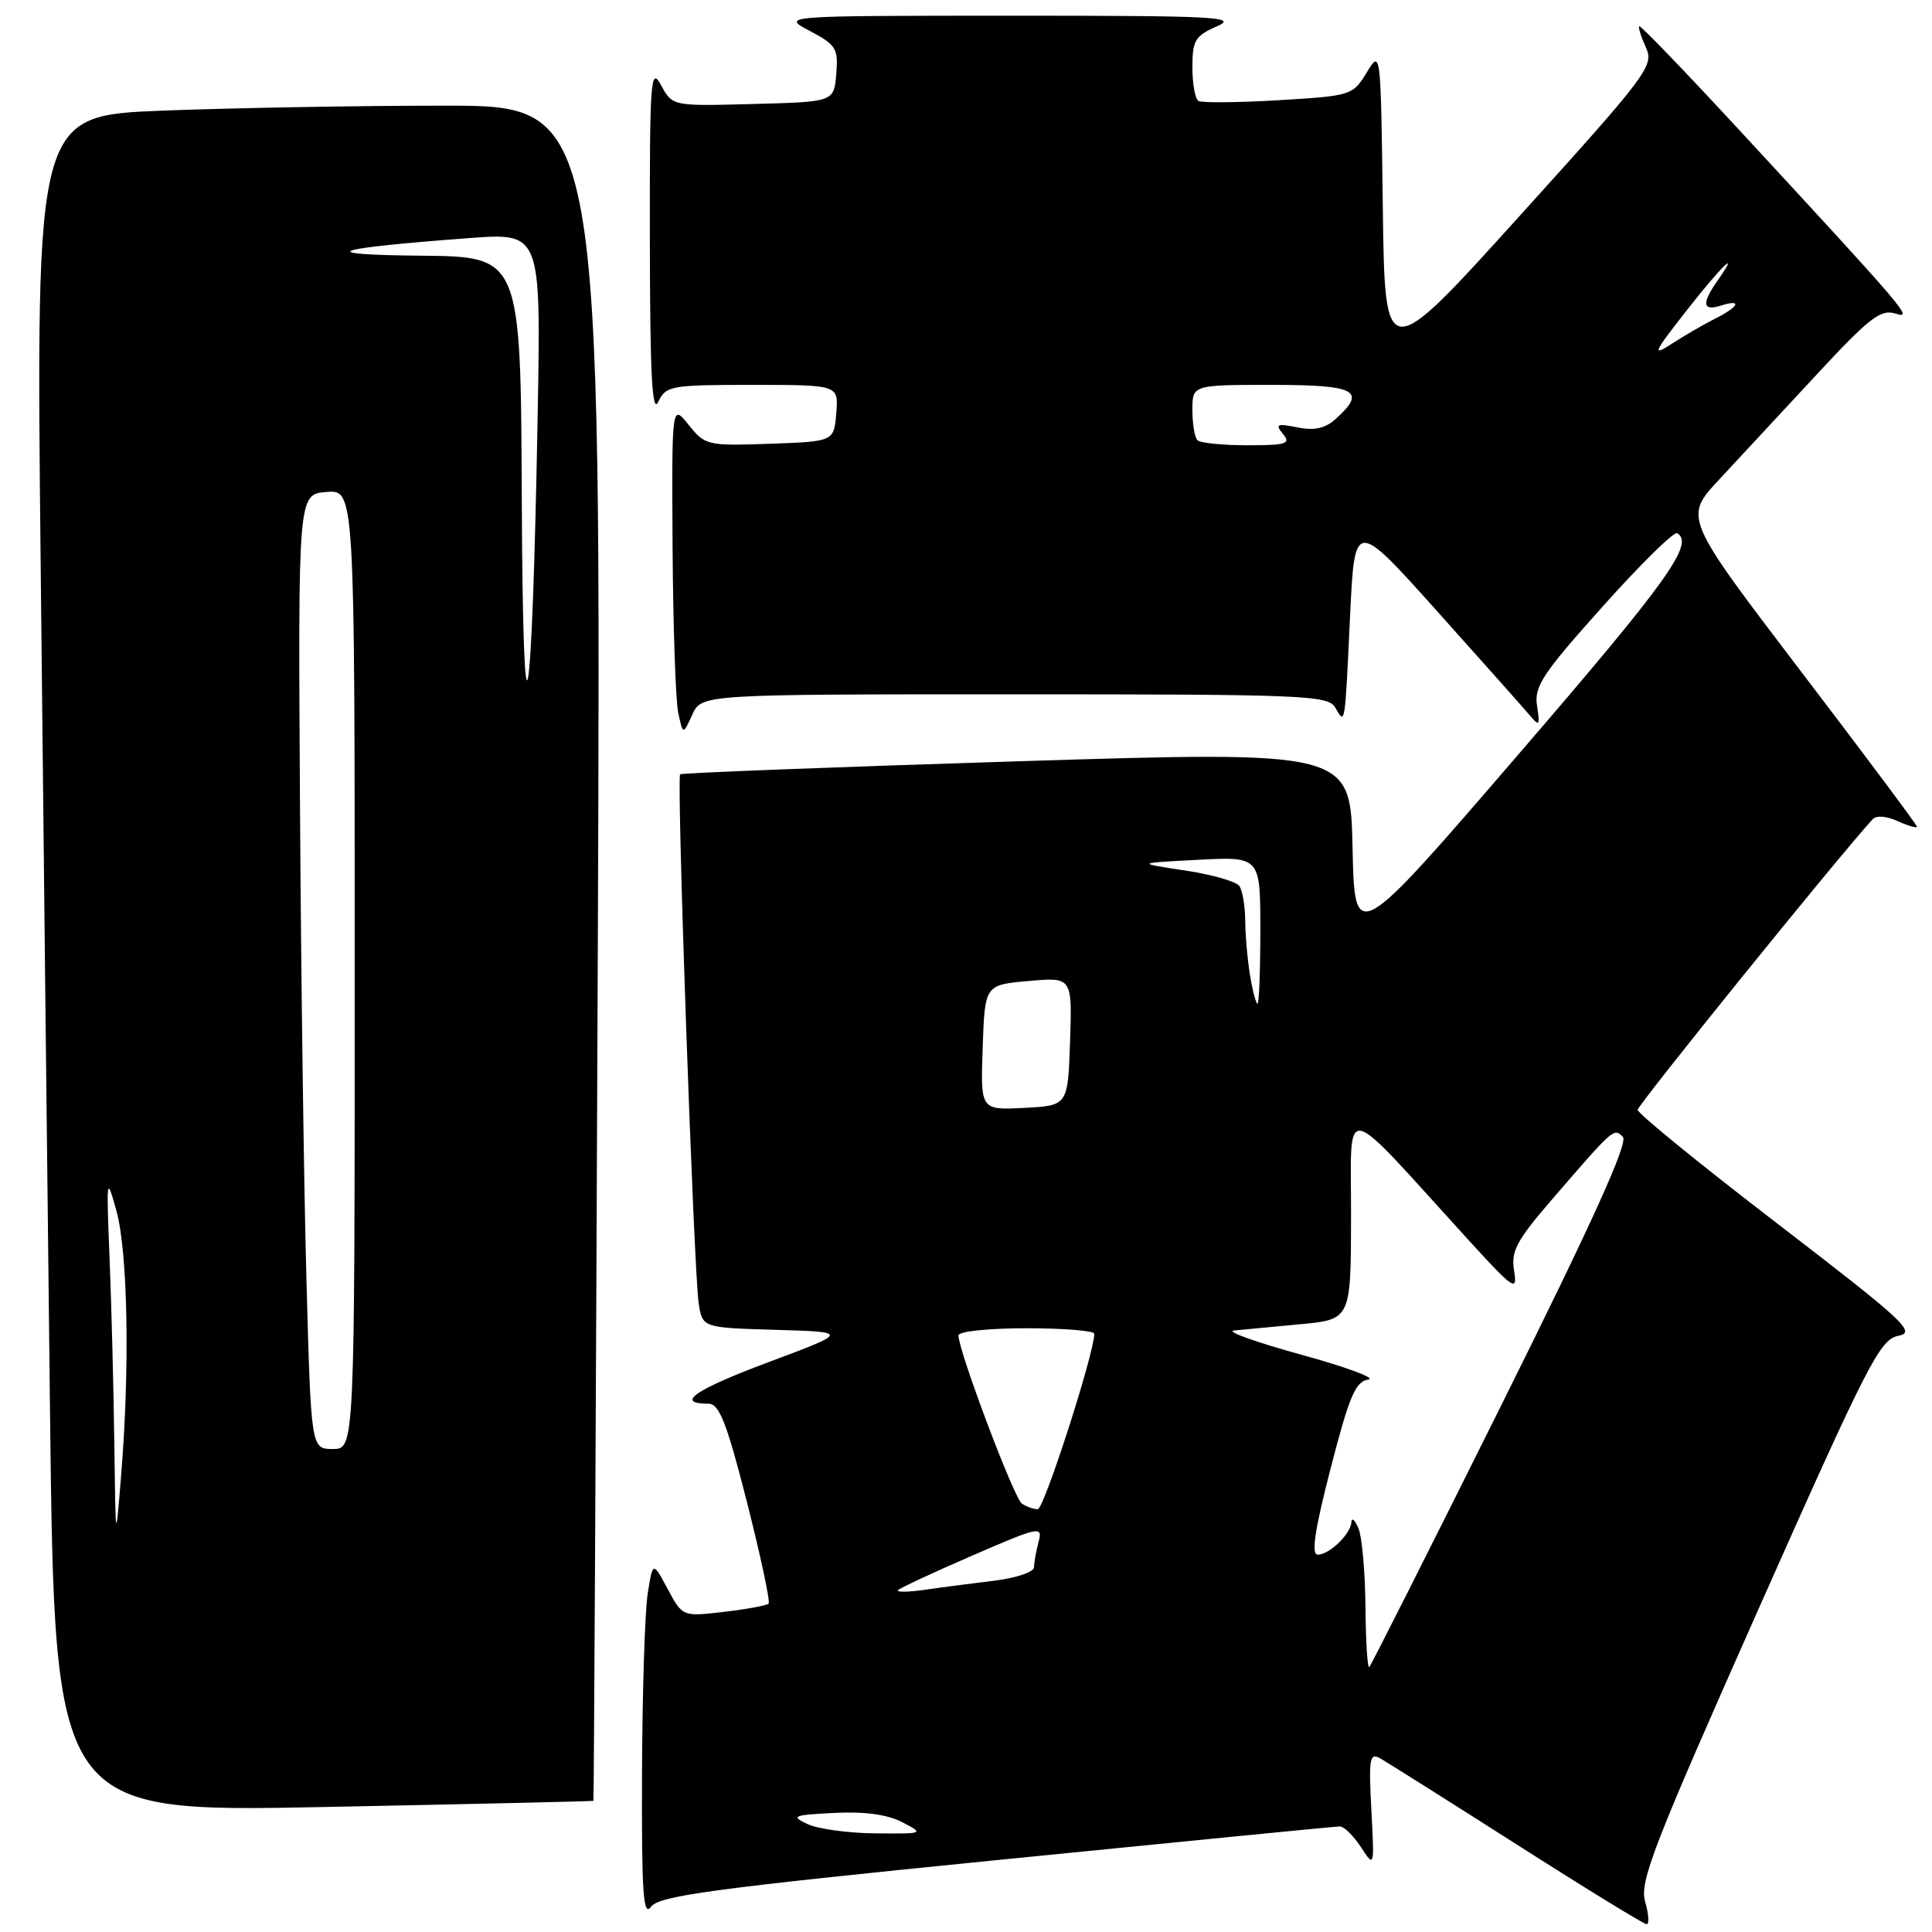 <?xml version="1.0" encoding="UTF-8" standalone="no"?>
<!DOCTYPE svg PUBLIC "-//W3C//DTD SVG 1.1//EN" "http://www.w3.org/Graphics/SVG/1.1/DTD/svg11.dtd" >
<svg xmlns="http://www.w3.org/2000/svg" xmlns:xlink="http://www.w3.org/1999/xlink" version="1.1" viewBox="0 0 256 256">
 <g >
 <path fill="currentColor"
d=" M 217.99 251.98 C 217.23 249.32 219.05 244.64 233.00 213.23 C 247.54 180.52 249.11 177.46 251.55 177.00 C 253.95 176.55 252.38 175.09 235.61 162.21 C 225.37 154.35 217.00 147.54 217.00 147.06 C 217.00 146.41 243.28 113.89 248.11 108.58 C 248.62 108.02 249.94 108.11 251.47 108.81 C 252.86 109.44 254.00 109.77 254.00 109.53 C 254.00 109.30 247.05 99.99 238.55 88.85 C 223.11 68.58 223.11 68.58 227.80 63.54 C 230.39 60.76 236.19 54.52 240.69 49.66 C 247.69 42.11 249.21 40.93 251.15 41.55 C 253.60 42.32 252.89 41.50 230.00 16.73 C 223.12 9.30 217.37 3.33 217.21 3.48 C 217.05 3.62 217.45 4.89 218.09 6.29 C 219.19 8.71 218.41 9.76 201.37 28.60 C 183.50 48.37 183.50 48.37 183.23 27.45 C 182.96 6.54 182.96 6.54 181.09 9.62 C 179.25 12.64 179.04 12.70 169.40 13.28 C 164.01 13.60 159.23 13.64 158.79 13.37 C 158.36 13.10 158.00 11.09 158.00 8.89 C 158.00 5.35 158.36 4.75 161.25 3.49 C 164.14 2.23 161.14 2.08 134.00 2.08 C 103.50 2.09 103.50 2.09 107.31 4.10 C 110.79 5.94 111.09 6.42 110.81 9.80 C 110.50 13.50 110.50 13.50 99.80 13.78 C 89.10 14.07 89.10 14.07 87.59 11.28 C 86.21 8.74 86.08 10.49 86.11 32.00 C 86.13 49.63 86.41 54.94 87.22 53.25 C 88.25 51.11 88.87 51.00 99.71 51.00 C 111.12 51.00 111.12 51.00 110.81 54.75 C 110.50 58.50 110.50 58.50 102.00 58.80 C 93.74 59.09 93.44 59.02 91.25 56.30 C 89.01 53.50 89.01 53.50 89.12 72.50 C 89.19 82.95 89.52 92.83 89.87 94.45 C 90.50 97.39 90.50 97.39 91.73 94.70 C 92.96 92.00 92.96 92.00 134.43 92.00 C 172.87 92.00 175.98 92.13 176.92 93.75 C 178.26 96.05 178.19 96.44 178.89 81.65 C 179.50 68.79 179.50 68.79 190.50 81.07 C 196.55 87.82 202.09 94.05 202.82 94.92 C 203.95 96.28 204.07 96.09 203.67 93.55 C 203.26 90.97 204.35 89.32 212.34 80.39 C 217.36 74.77 221.82 70.39 222.24 70.65 C 224.53 72.06 221.04 76.94 201.25 99.90 C 179.50 125.15 179.50 125.15 179.22 112.32 C 178.95 99.50 178.95 99.50 134.72 100.88 C 110.40 101.64 90.33 102.42 90.12 102.60 C 89.63 103.02 91.93 168.45 92.58 172.71 C 93.08 175.93 93.08 175.93 102.79 176.21 C 112.50 176.50 112.50 176.50 101.84 180.49 C 92.05 184.15 89.38 186.00 93.88 186.00 C 95.31 186.00 96.29 188.50 98.97 199.02 C 100.79 206.19 102.09 212.25 101.84 212.49 C 101.60 212.74 98.93 213.23 95.92 213.58 C 90.44 214.22 90.44 214.22 88.47 210.55 C 86.50 206.88 86.50 206.88 85.82 211.19 C 85.45 213.56 85.11 224.25 85.07 234.94 C 85.01 250.82 85.23 254.07 86.26 252.66 C 87.33 251.20 94.34 250.25 132.01 246.48 C 156.48 244.03 176.96 242.02 177.52 242.01 C 178.08 242.00 179.34 243.24 180.33 244.75 C 182.12 247.50 182.12 247.50 181.71 239.80 C 181.35 232.96 181.49 232.20 182.90 233.00 C 183.78 233.50 191.93 238.64 201.00 244.42 C 210.07 250.21 217.81 254.95 218.18 254.97 C 218.55 254.99 218.47 253.64 217.99 251.98 Z  M 78.63 238.62 C 78.70 238.55 78.96 187.99 79.21 126.25 C 79.65 14.00 79.65 14.00 58.98 14.00 C 47.62 14.00 30.77 14.30 21.54 14.66 C 4.76 15.32 4.76 15.32 5.39 74.91 C 5.73 107.69 6.29 158.27 6.63 187.32 C 7.25 240.14 7.25 240.14 42.87 239.44 C 62.47 239.05 78.56 238.68 78.63 238.62 Z  M 107.00 241.70 C 104.73 240.64 105.07 240.50 110.55 240.22 C 114.58 240.02 117.59 240.43 119.55 241.45 C 122.48 242.97 122.45 242.99 116.00 242.93 C 112.42 242.90 108.38 242.35 107.00 241.70 Z  M 180.93 212.92 C 180.89 208.29 180.47 203.60 180.00 202.50 C 179.53 201.40 179.11 201.03 179.07 201.68 C 178.98 203.27 176.16 206.00 174.61 206.00 C 173.72 206.00 174.20 202.76 176.32 194.55 C 178.78 185.01 179.61 183.05 181.30 182.80 C 182.42 182.64 178.42 181.15 172.41 179.50 C 166.41 177.85 162.40 176.41 163.50 176.30 C 164.60 176.20 168.54 175.82 172.25 175.47 C 179.00 174.84 179.00 174.84 179.02 161.17 C 179.05 145.75 177.39 145.44 194.32 164.02 C 200.57 170.88 201.09 171.25 200.63 168.42 C 200.19 165.79 200.92 164.42 205.66 158.92 C 213.86 149.42 213.84 149.44 215.04 150.64 C 215.79 151.39 211.02 161.90 198.99 186.08 C 189.58 204.99 181.68 220.65 181.44 220.89 C 181.20 221.14 180.97 217.55 180.93 212.92 Z  M 119.00 210.70 C 119.28 210.41 123.71 208.34 128.86 206.11 C 137.74 202.26 138.19 202.17 137.62 204.28 C 137.30 205.50 137.02 207.02 137.01 207.66 C 137.01 208.30 134.68 209.09 131.75 209.45 C 128.86 209.80 124.70 210.34 122.50 210.66 C 120.30 210.97 118.72 210.99 119.00 210.70 Z  M 135.40 199.23 C 134.37 198.55 127.00 178.99 127.00 176.94 C 127.00 176.42 131.03 176.00 136.00 176.00 C 140.95 176.00 145.00 176.33 145.00 176.73 C 145.00 179.30 138.33 200.00 137.51 199.98 C 136.95 199.98 136.00 199.64 135.40 199.23 Z  M 130.21 138.80 C 130.50 130.50 130.50 130.50 136.29 129.99 C 142.07 129.47 142.07 129.47 141.79 137.99 C 141.50 146.50 141.50 146.50 135.71 146.80 C 129.92 147.10 129.92 147.10 130.21 138.80 Z  M 165.64 129.25 C 165.30 127.19 165.01 123.92 165.00 122.00 C 164.98 120.08 164.64 118.01 164.23 117.41 C 163.83 116.81 160.57 115.87 157.00 115.34 C 150.50 114.36 150.50 114.36 158.75 113.93 C 167.00 113.50 167.00 113.50 167.00 123.25 C 167.00 128.61 166.83 133.00 166.63 133.00 C 166.43 133.00 165.98 131.31 165.64 129.25 Z  M 158.67 58.33 C 158.30 57.97 158.00 56.17 158.00 54.33 C 158.00 51.00 158.00 51.00 168.50 51.00 C 179.69 51.00 181.13 51.76 177.03 55.48 C 175.60 56.77 174.18 57.09 171.91 56.63 C 169.19 56.09 168.93 56.21 170.00 57.50 C 171.08 58.80 170.47 59.00 165.29 59.00 C 162.01 59.00 159.03 58.70 158.67 58.33 Z  M 223.40 41.25 C 228.13 35.21 230.74 32.68 227.56 37.22 C 225.46 40.22 225.60 41.26 228.00 40.50 C 230.90 39.58 230.45 40.63 227.25 42.23 C 225.74 42.99 223.15 44.49 221.51 45.56 C 218.86 47.27 219.08 46.77 223.40 41.25 Z  M 15.15 191.50 C 15.06 184.35 14.78 173.32 14.53 167.00 C 14.08 155.89 14.11 155.67 15.44 160.50 C 16.94 165.97 17.21 181.36 16.05 195.50 C 15.32 204.50 15.32 204.50 15.15 191.50 Z  M 40.61 169.75 C 40.27 157.51 39.88 129.05 39.75 106.50 C 39.50 65.50 39.50 65.50 43.25 65.19 C 47.00 64.88 47.00 64.88 47.00 128.44 C 47.00 192.00 47.00 192.00 44.11 192.00 C 41.22 192.00 41.22 192.00 40.61 169.75 Z  M 69.14 66.25 C 69.00 34.00 69.00 34.00 55.75 33.88 C 41.43 33.74 43.63 32.94 62.13 31.55 C 71.67 30.84 71.67 30.84 71.25 54.67 C 70.51 96.18 69.30 102.86 69.14 66.25 Z "/>
</g>
</svg>